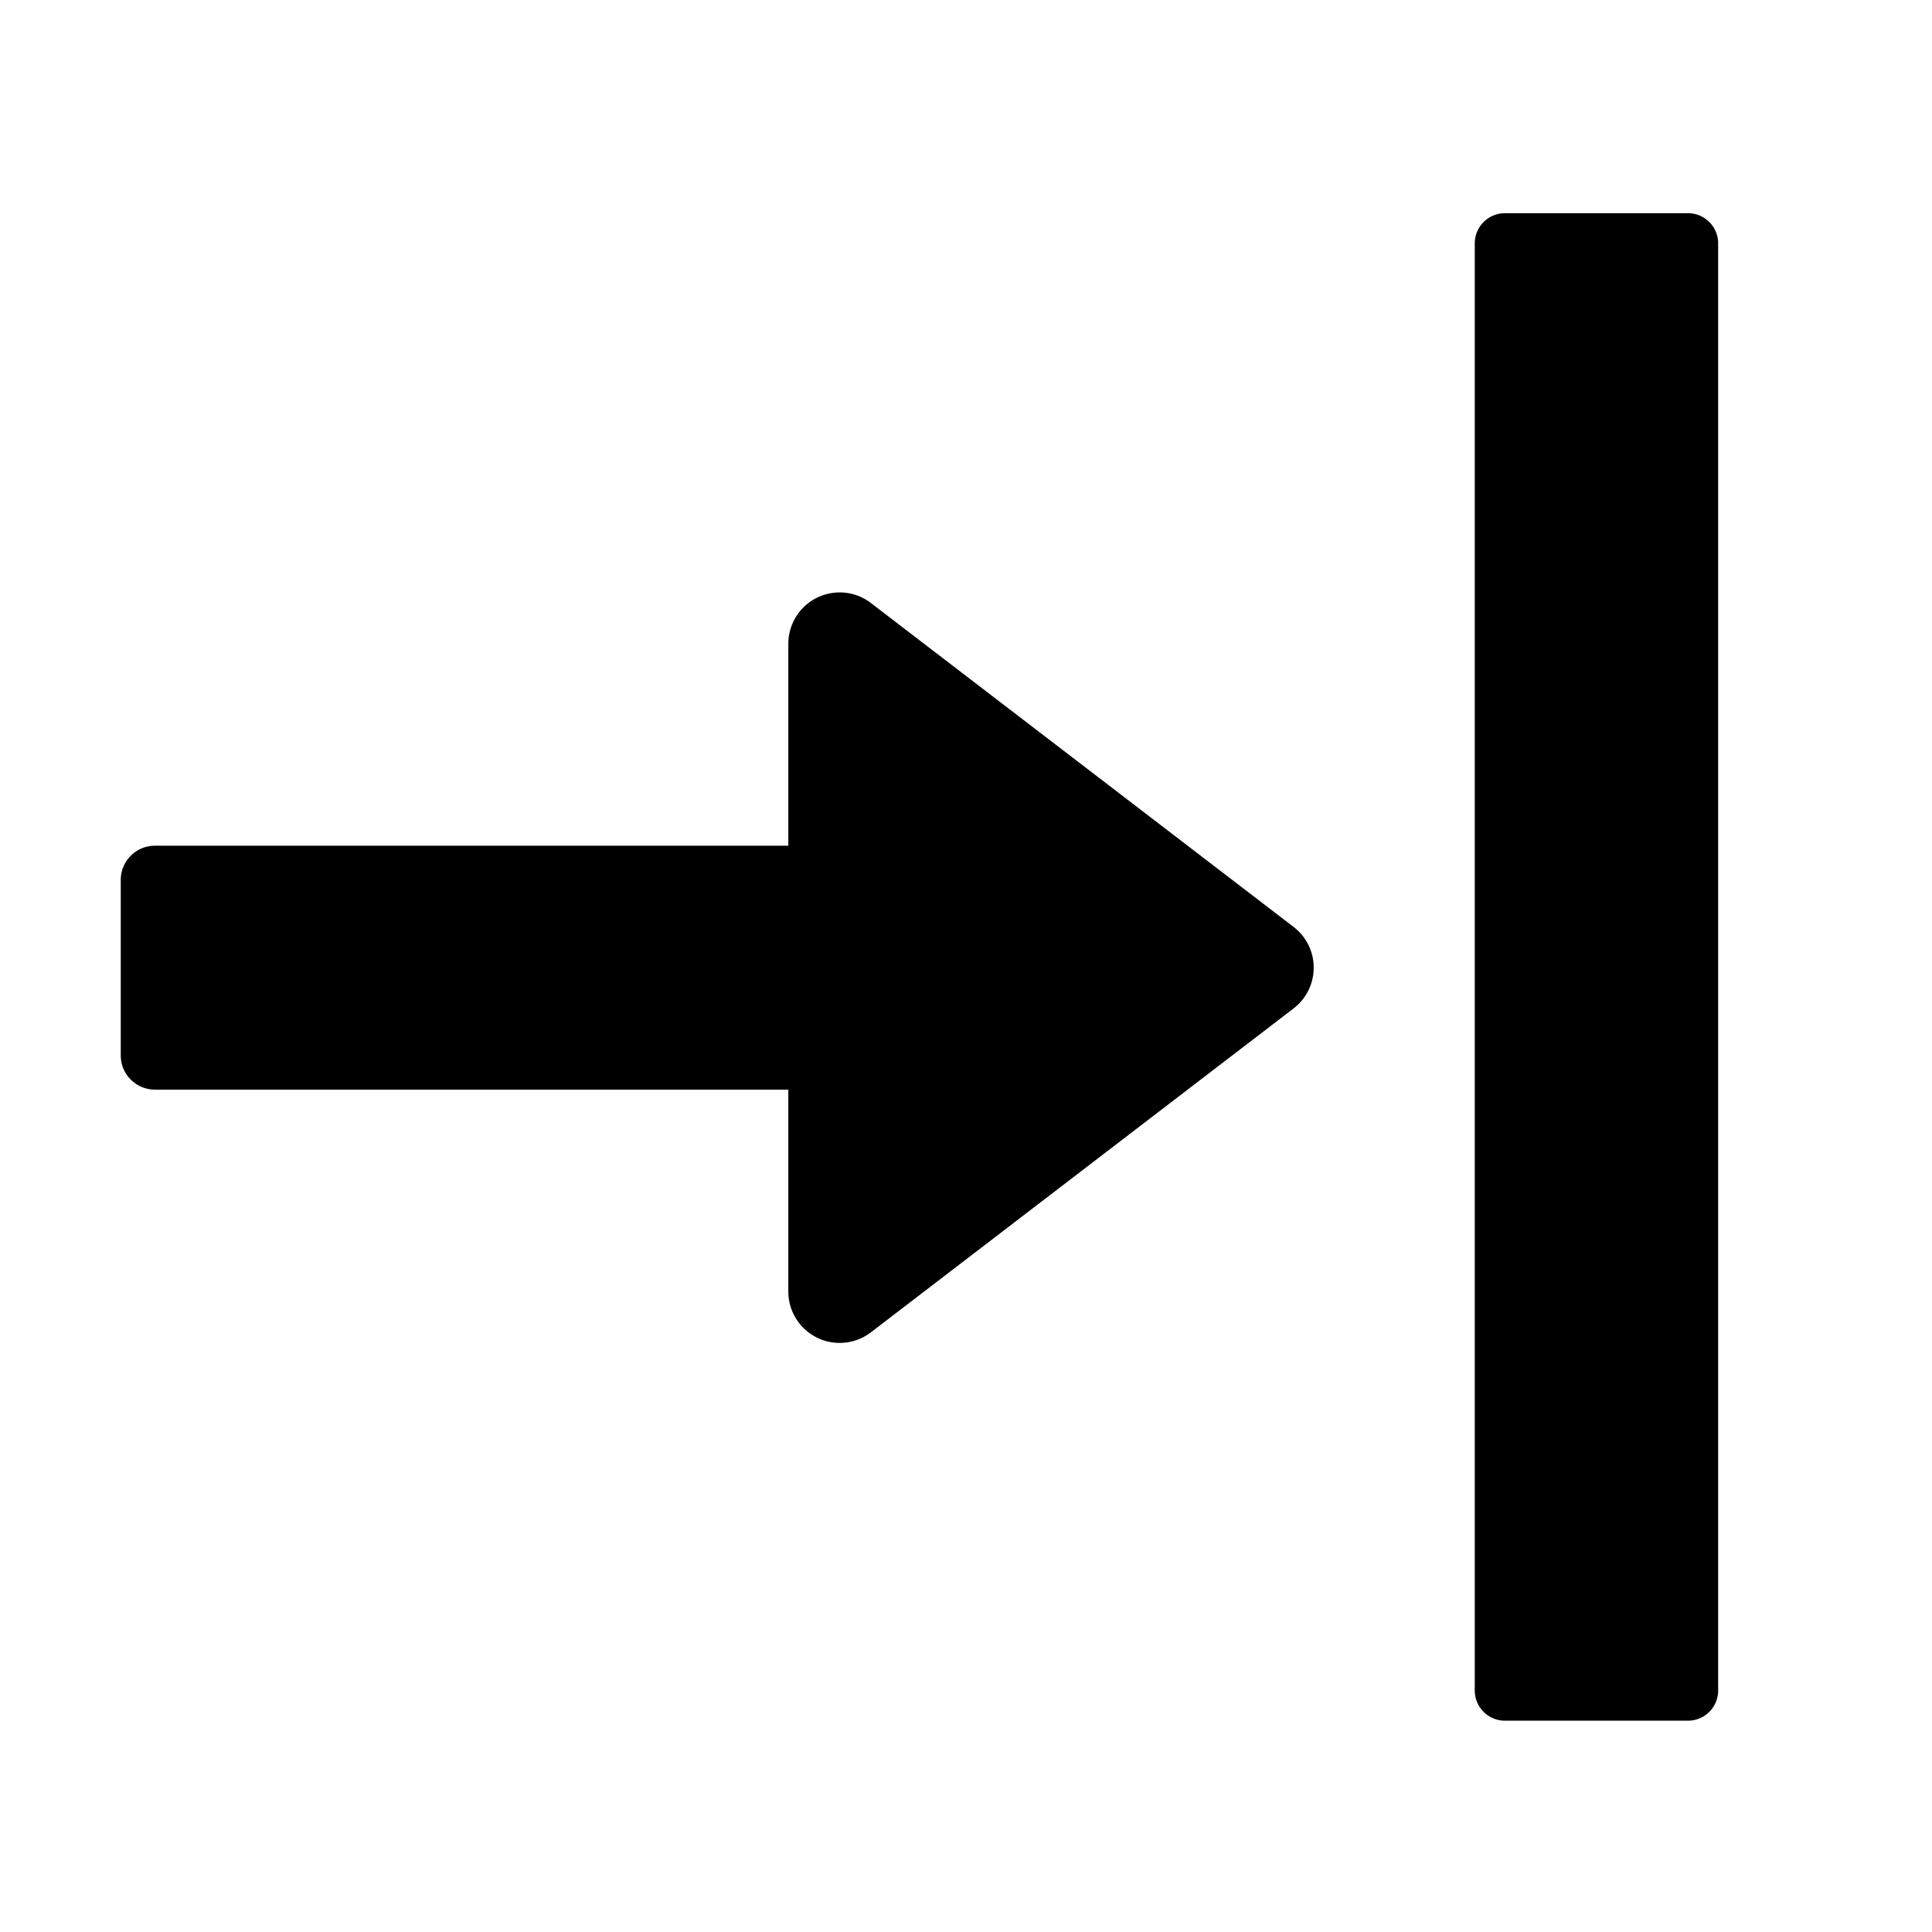 <?xml version="1.0" standalone="no"?><!DOCTYPE svg PUBLIC "-//W3C//DTD SVG 1.1//EN" "http://www.w3.org/Graphics/SVG/1.1/DTD/svg11.dtd"><svg t="1730272777268" class="icon" viewBox="0 0 1024 1024" version="1.1" xmlns="http://www.w3.org/2000/svg" p-id="2285" xmlns:xlink="http://www.w3.org/1999/xlink" width="32" height="32"><path d="M781.655 129v767c0 8.837 7.164 16 16 16h97c8.837 0 16-7.163 16-16V129c0-8.837-7.163-16-16-16h-97c-8.836 0-16 7.163-16 16zM417.83 577.528v107.025c0 15.032 12.186 27.218 27.217 27.218a27.218 27.218 0 0 0 16.555-5.614L685.627 534.49c11.932-9.143 14.192-26.227 5.05-38.159a27.218 27.218 0 0 0-5.05-5.049L461.601 319.615c-11.931-9.143-29.016-6.882-38.159 5.05a27.218 27.218 0 0 0-5.613 16.554v107.025H82.145c-10.021 0-18.145 8.124-18.145 18.145v92.994c0 10.021 8.124 18.145 18.145 18.145H417.83z" p-id="2286"></path></svg>